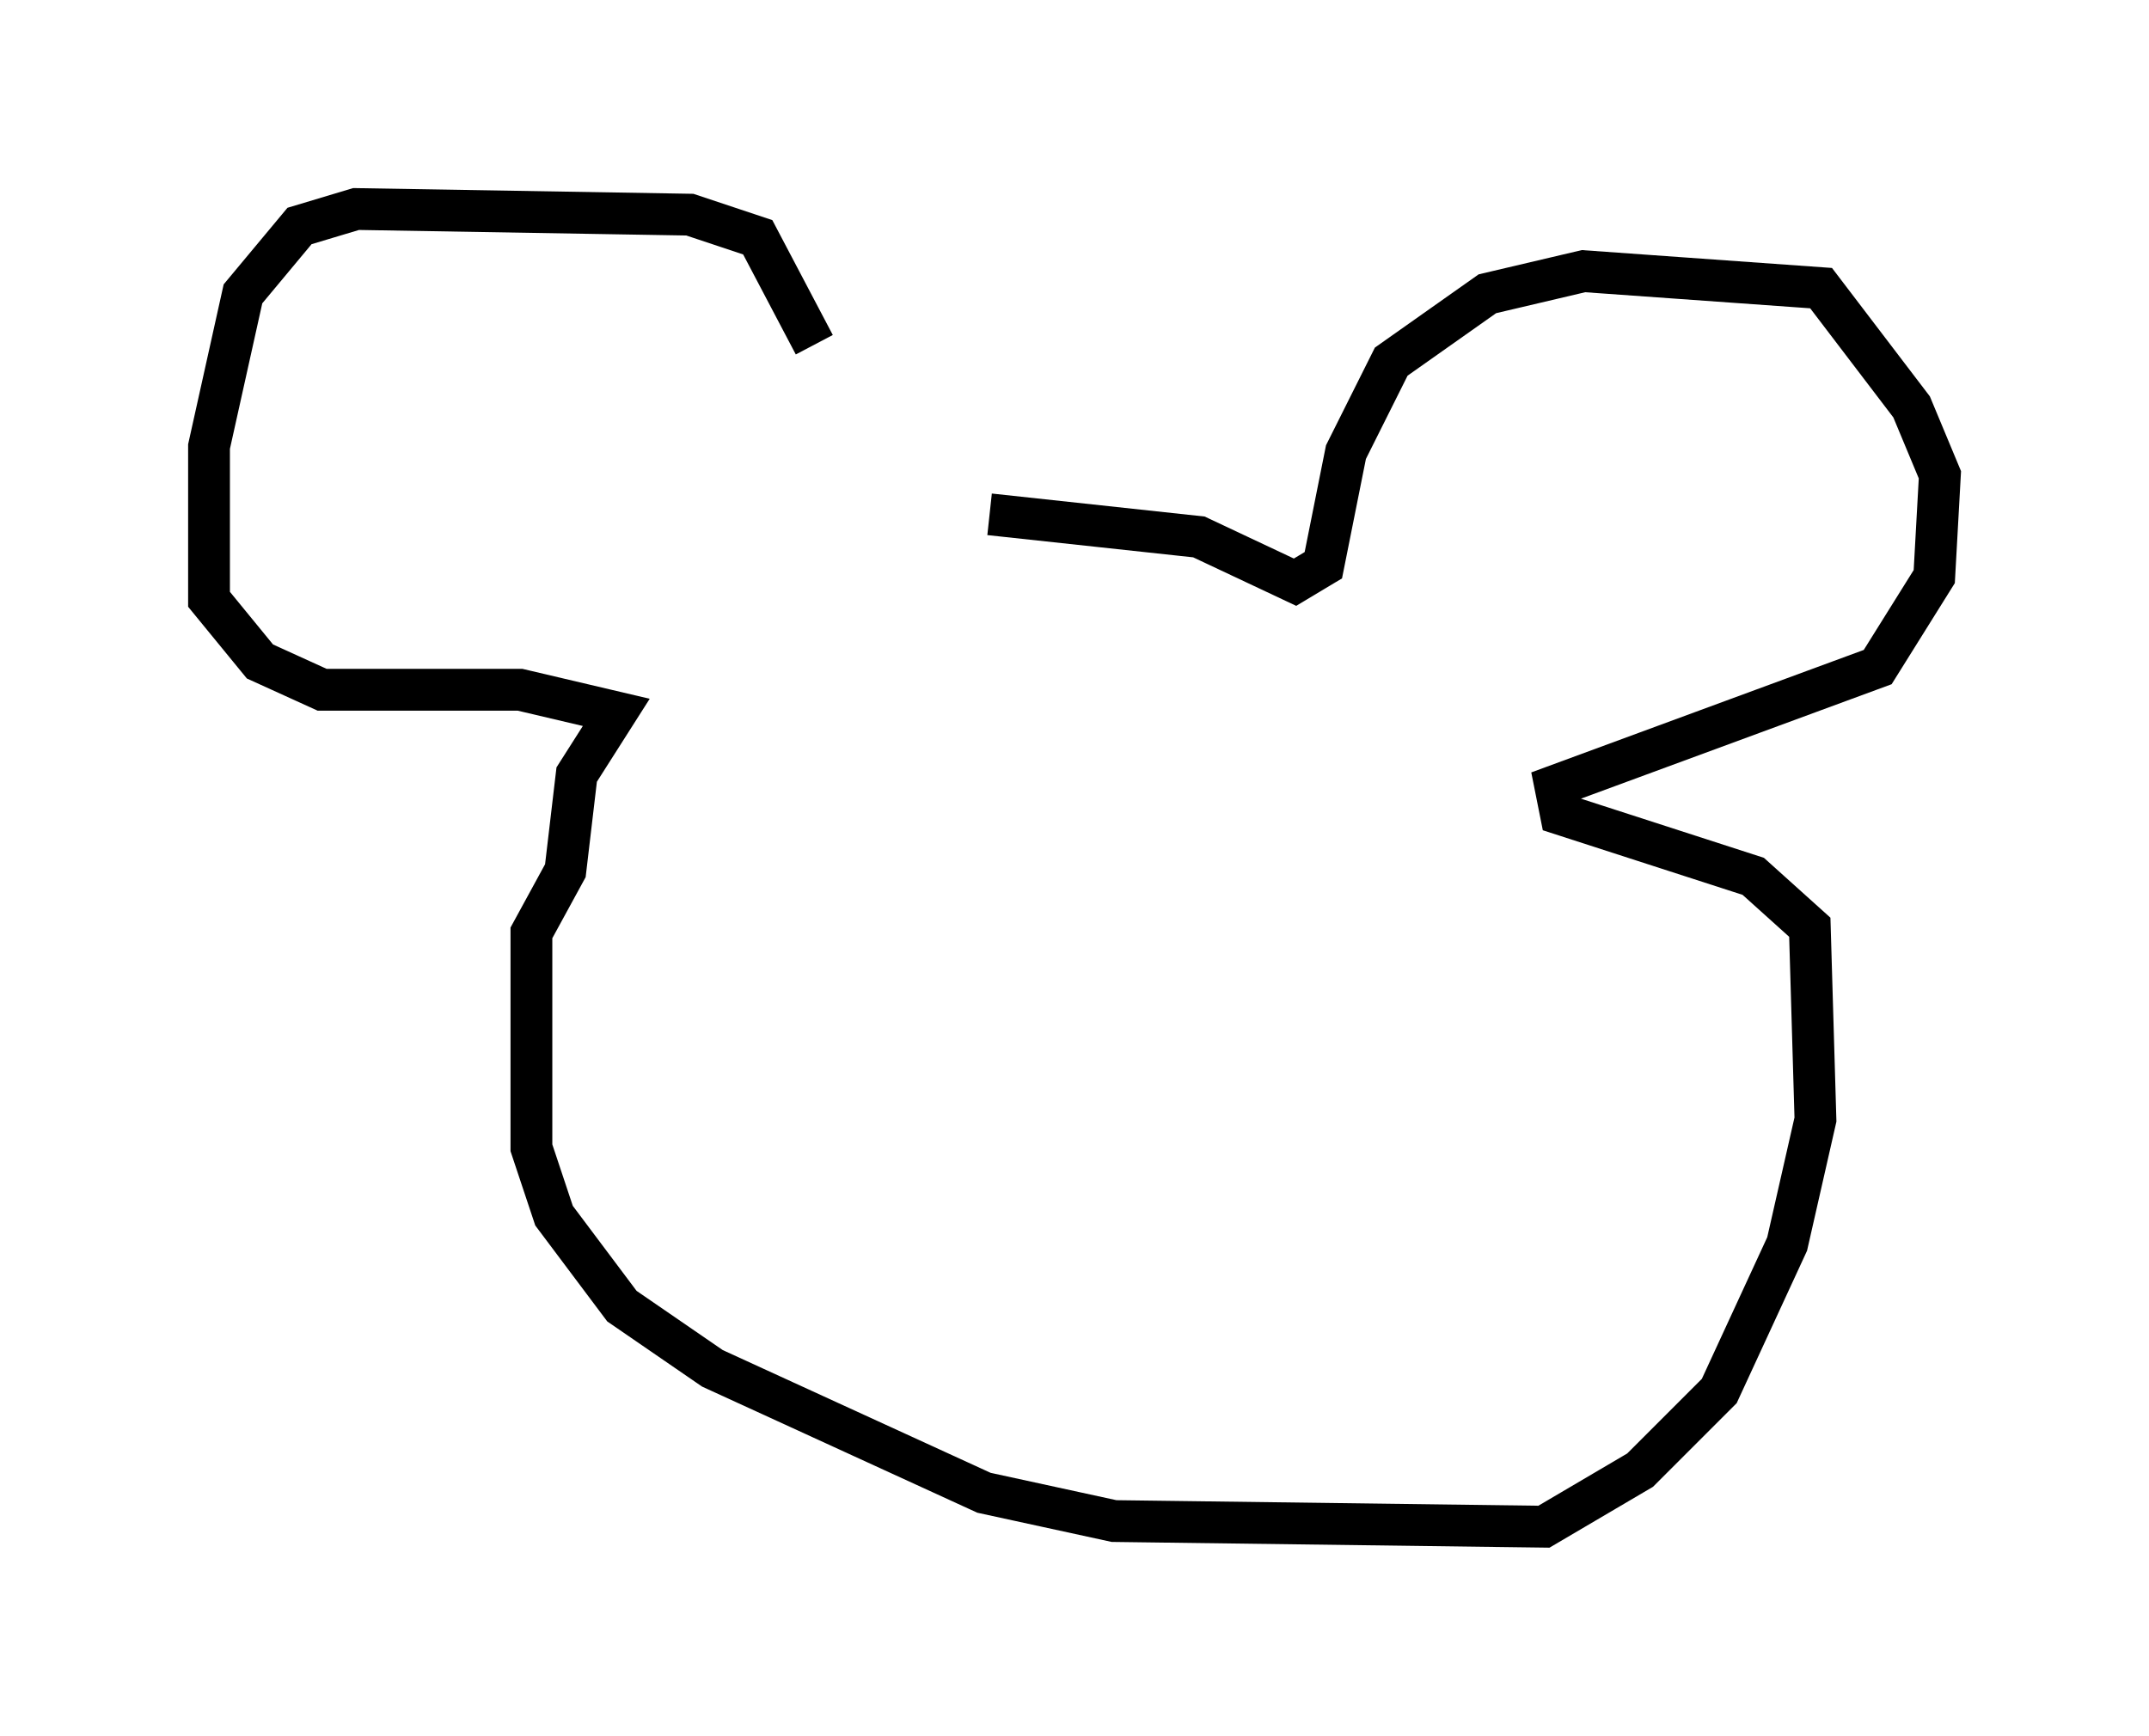 <?xml version="1.0" encoding="utf-8" ?>
<svg baseProfile="full" height="41.529" version="1.1" width="51.407" xmlns="http://www.w3.org/2000/svg" xmlns:ev="http://www.w3.org/2001/xml-events" xmlns:xlink="http://www.w3.org/1999/xlink"><defs /><rect fill="white" height="41.529" width="51.407" x="0" y="0" /><path d="M19.344, 11.766 m0.135, -3.518 l-1.353, -2.571 -1.624, -0.541 l-7.984, -0.135 -1.353, 0.406 l-1.353, 1.624 -0.812, 3.654 l0.0, 3.654 1.218, 1.488 l1.488, 0.677 4.736, 0.0 l2.3, 0.541 -0.947, 1.488 l-0.271, 2.3 -0.812, 1.488 l0.0, 5.142 0.541, 1.624 l1.624, 2.165 2.165, 1.488 l6.495, 2.977 3.112, 0.677 l10.284, 0.135 2.3, -1.353 l1.894, -1.894 1.624, -3.518 l0.677, -2.977 -0.135, -4.601 l-1.353, -1.218 -4.601, -1.488 l-0.135, -0.677 7.713, -2.842 l1.353, -2.165 0.135, -2.436 l-0.677, -1.624 -2.165, -2.842 l-5.683, -0.406 -2.3, 0.541 l-2.3, 1.624 -1.083, 2.165 l-0.541, 2.706 -0.677, 0.406 l-2.3, -1.083 -5.007, -0.541 " fill="none" stroke="black" stroke-width="1" /></svg>
